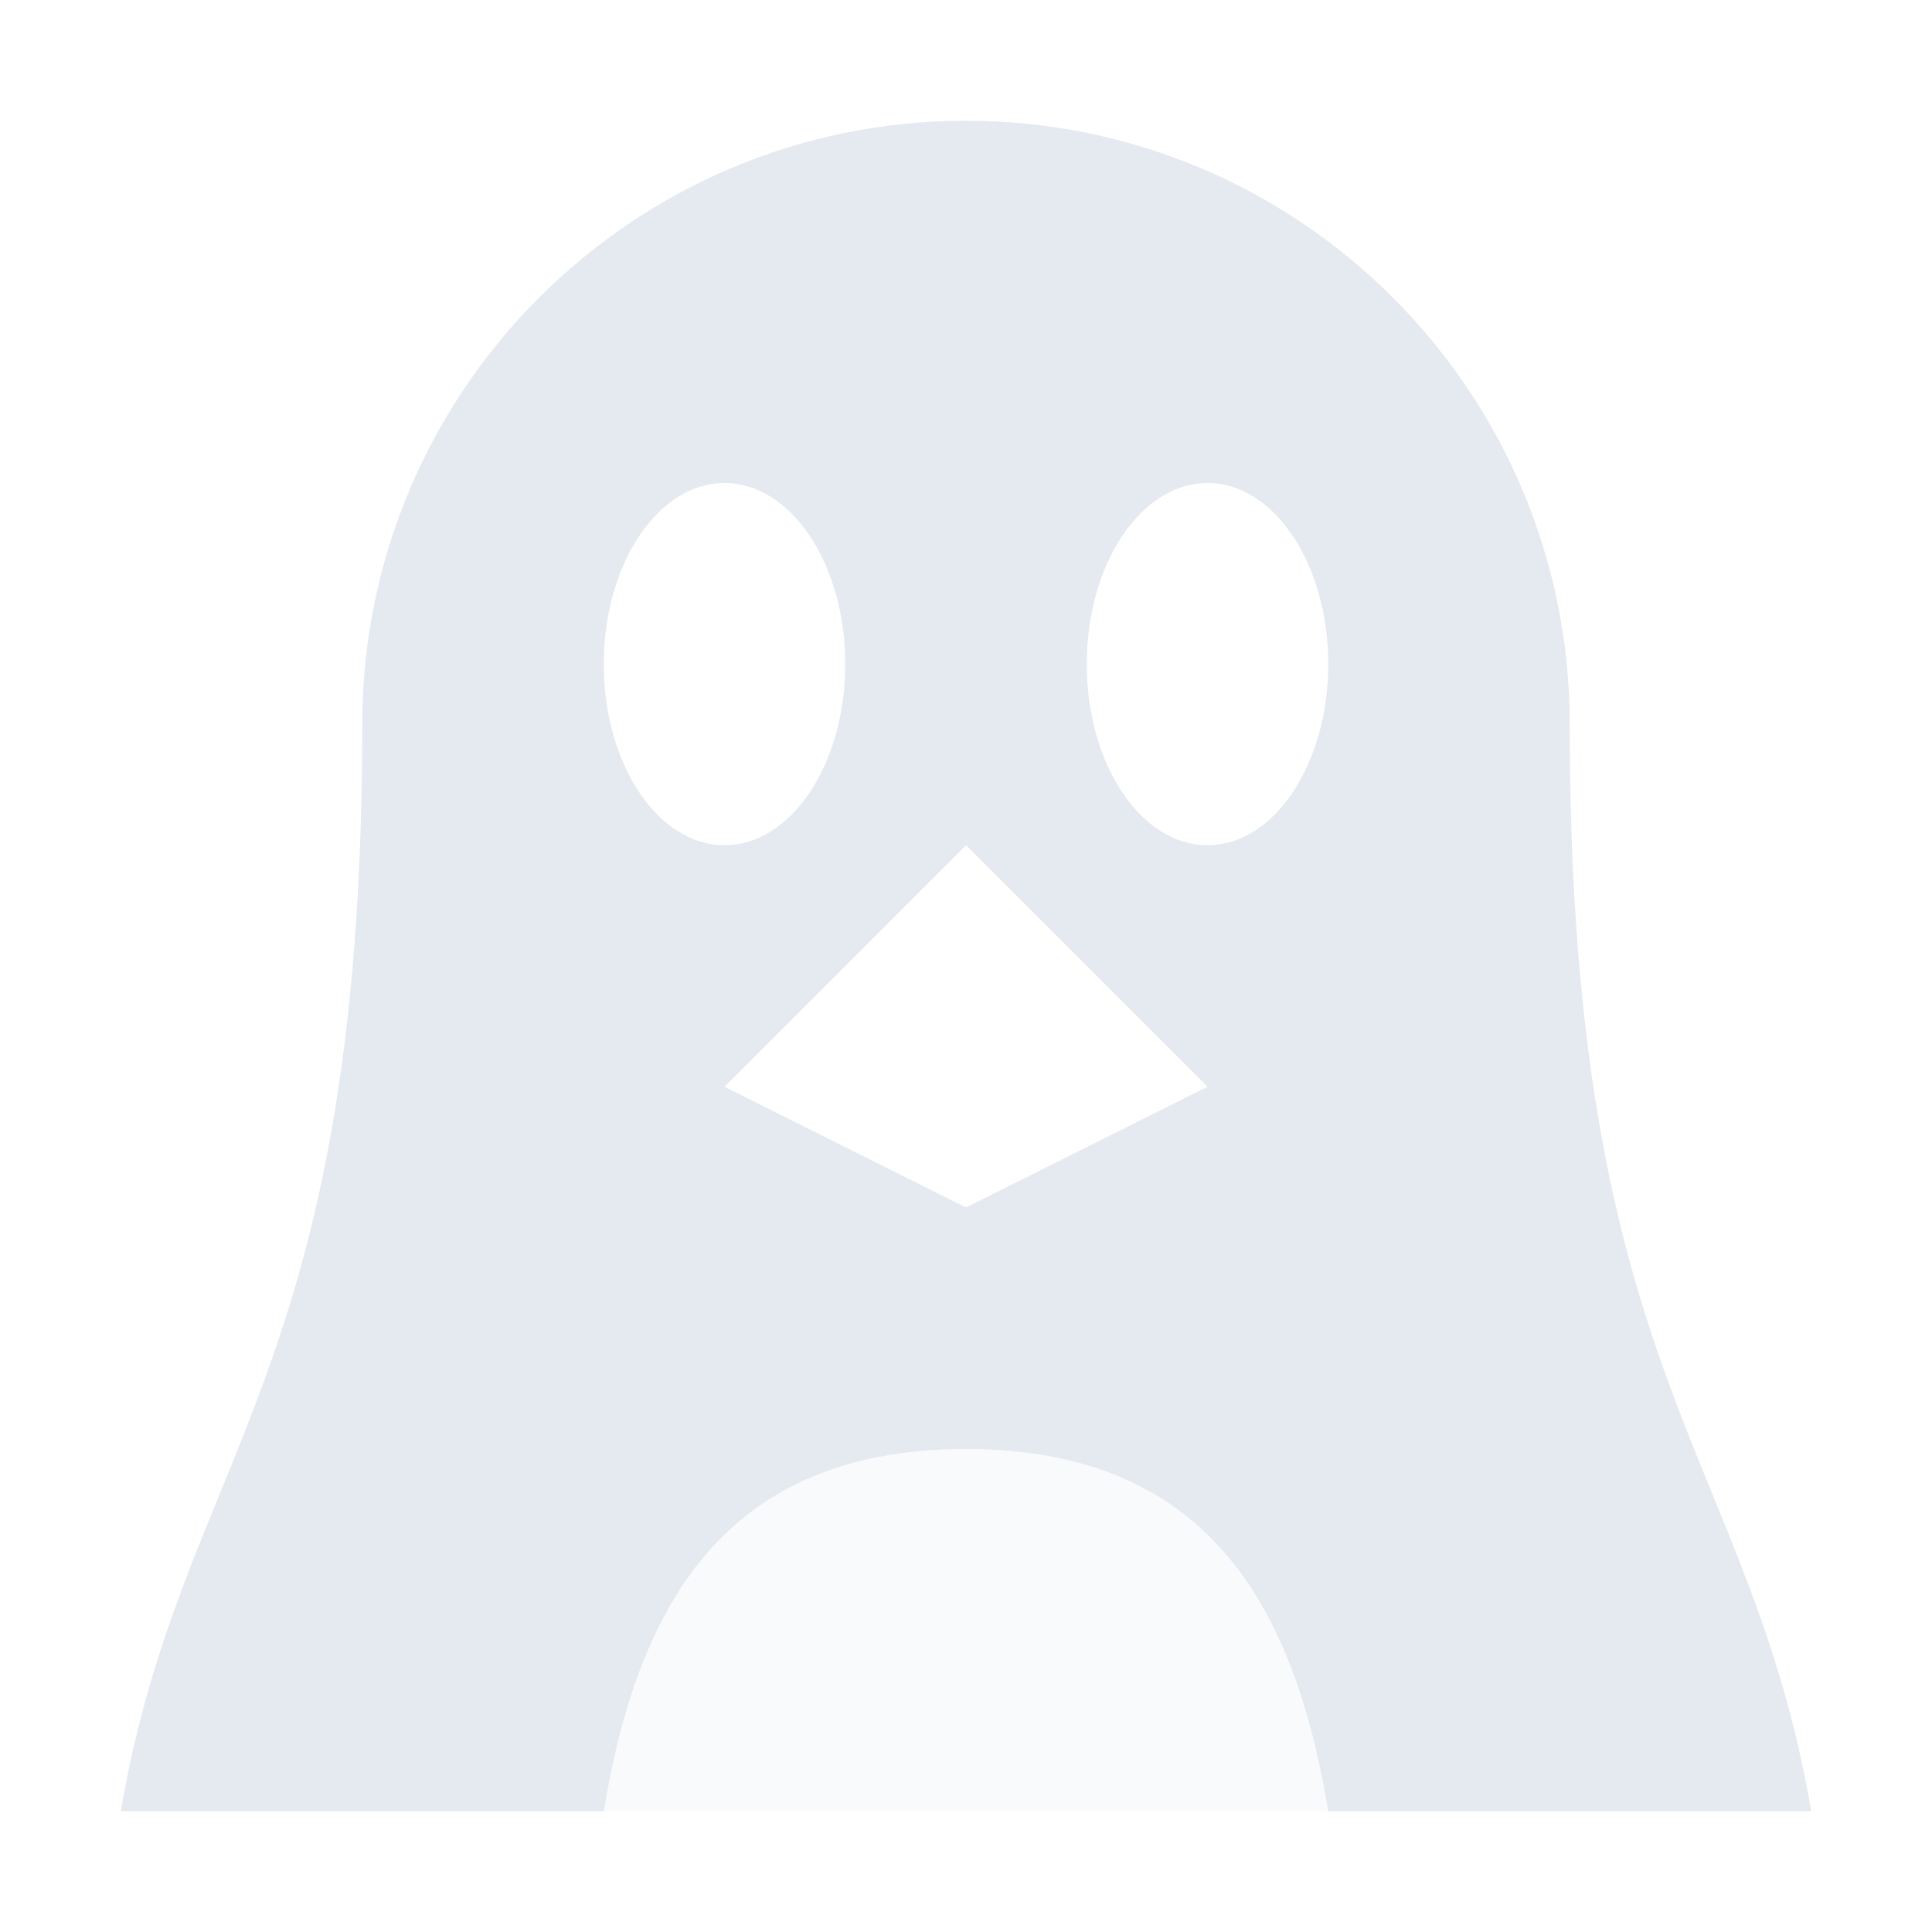 <?xml version="1.0" encoding="UTF-8" standalone="no"?>
<!--Part of Monotone: https://github.com/sixsixfive/Monotone, released under cc-by-sa_v4-->
<svg xmlns="http://www.w3.org/2000/svg" version="1.1" viewBox="0 0 16 16">
 <path d="m8 1c-2.761 0-5 2.239-5 5 0 5.437-1.488 6.023-2 9h4c0.284-1.721 1.013-2.998 3-3 1.987 0.002 2.716 1.279 3 3h4c-0.512-2.977-2-3.563-2-9 0-2.761-2.239-5-5-5zm-2 3c0.552 0 1 0.672 1 1.5s-0.448 1.5-1 1.5-1-0.672-1-1.5 0.448-1.5 1-1.5zm4 0c0.552 0 1 0.672 1 1.5 0 0.828-0.448 1.5-1 1.5-0.552 0-1-0.672-1-1.5s0.448-1.5 1-1.5zm-2 3 2 2-2 1-2-1z" fill="#e5e9f0"/>
 <path opacity=".2" d="m8 12c-1.987 0.002-2.716 1.279-3 3h6c-0.284-1.721-1.013-2.998-3-3z" fill="#e5e9f0"/>
</svg>
